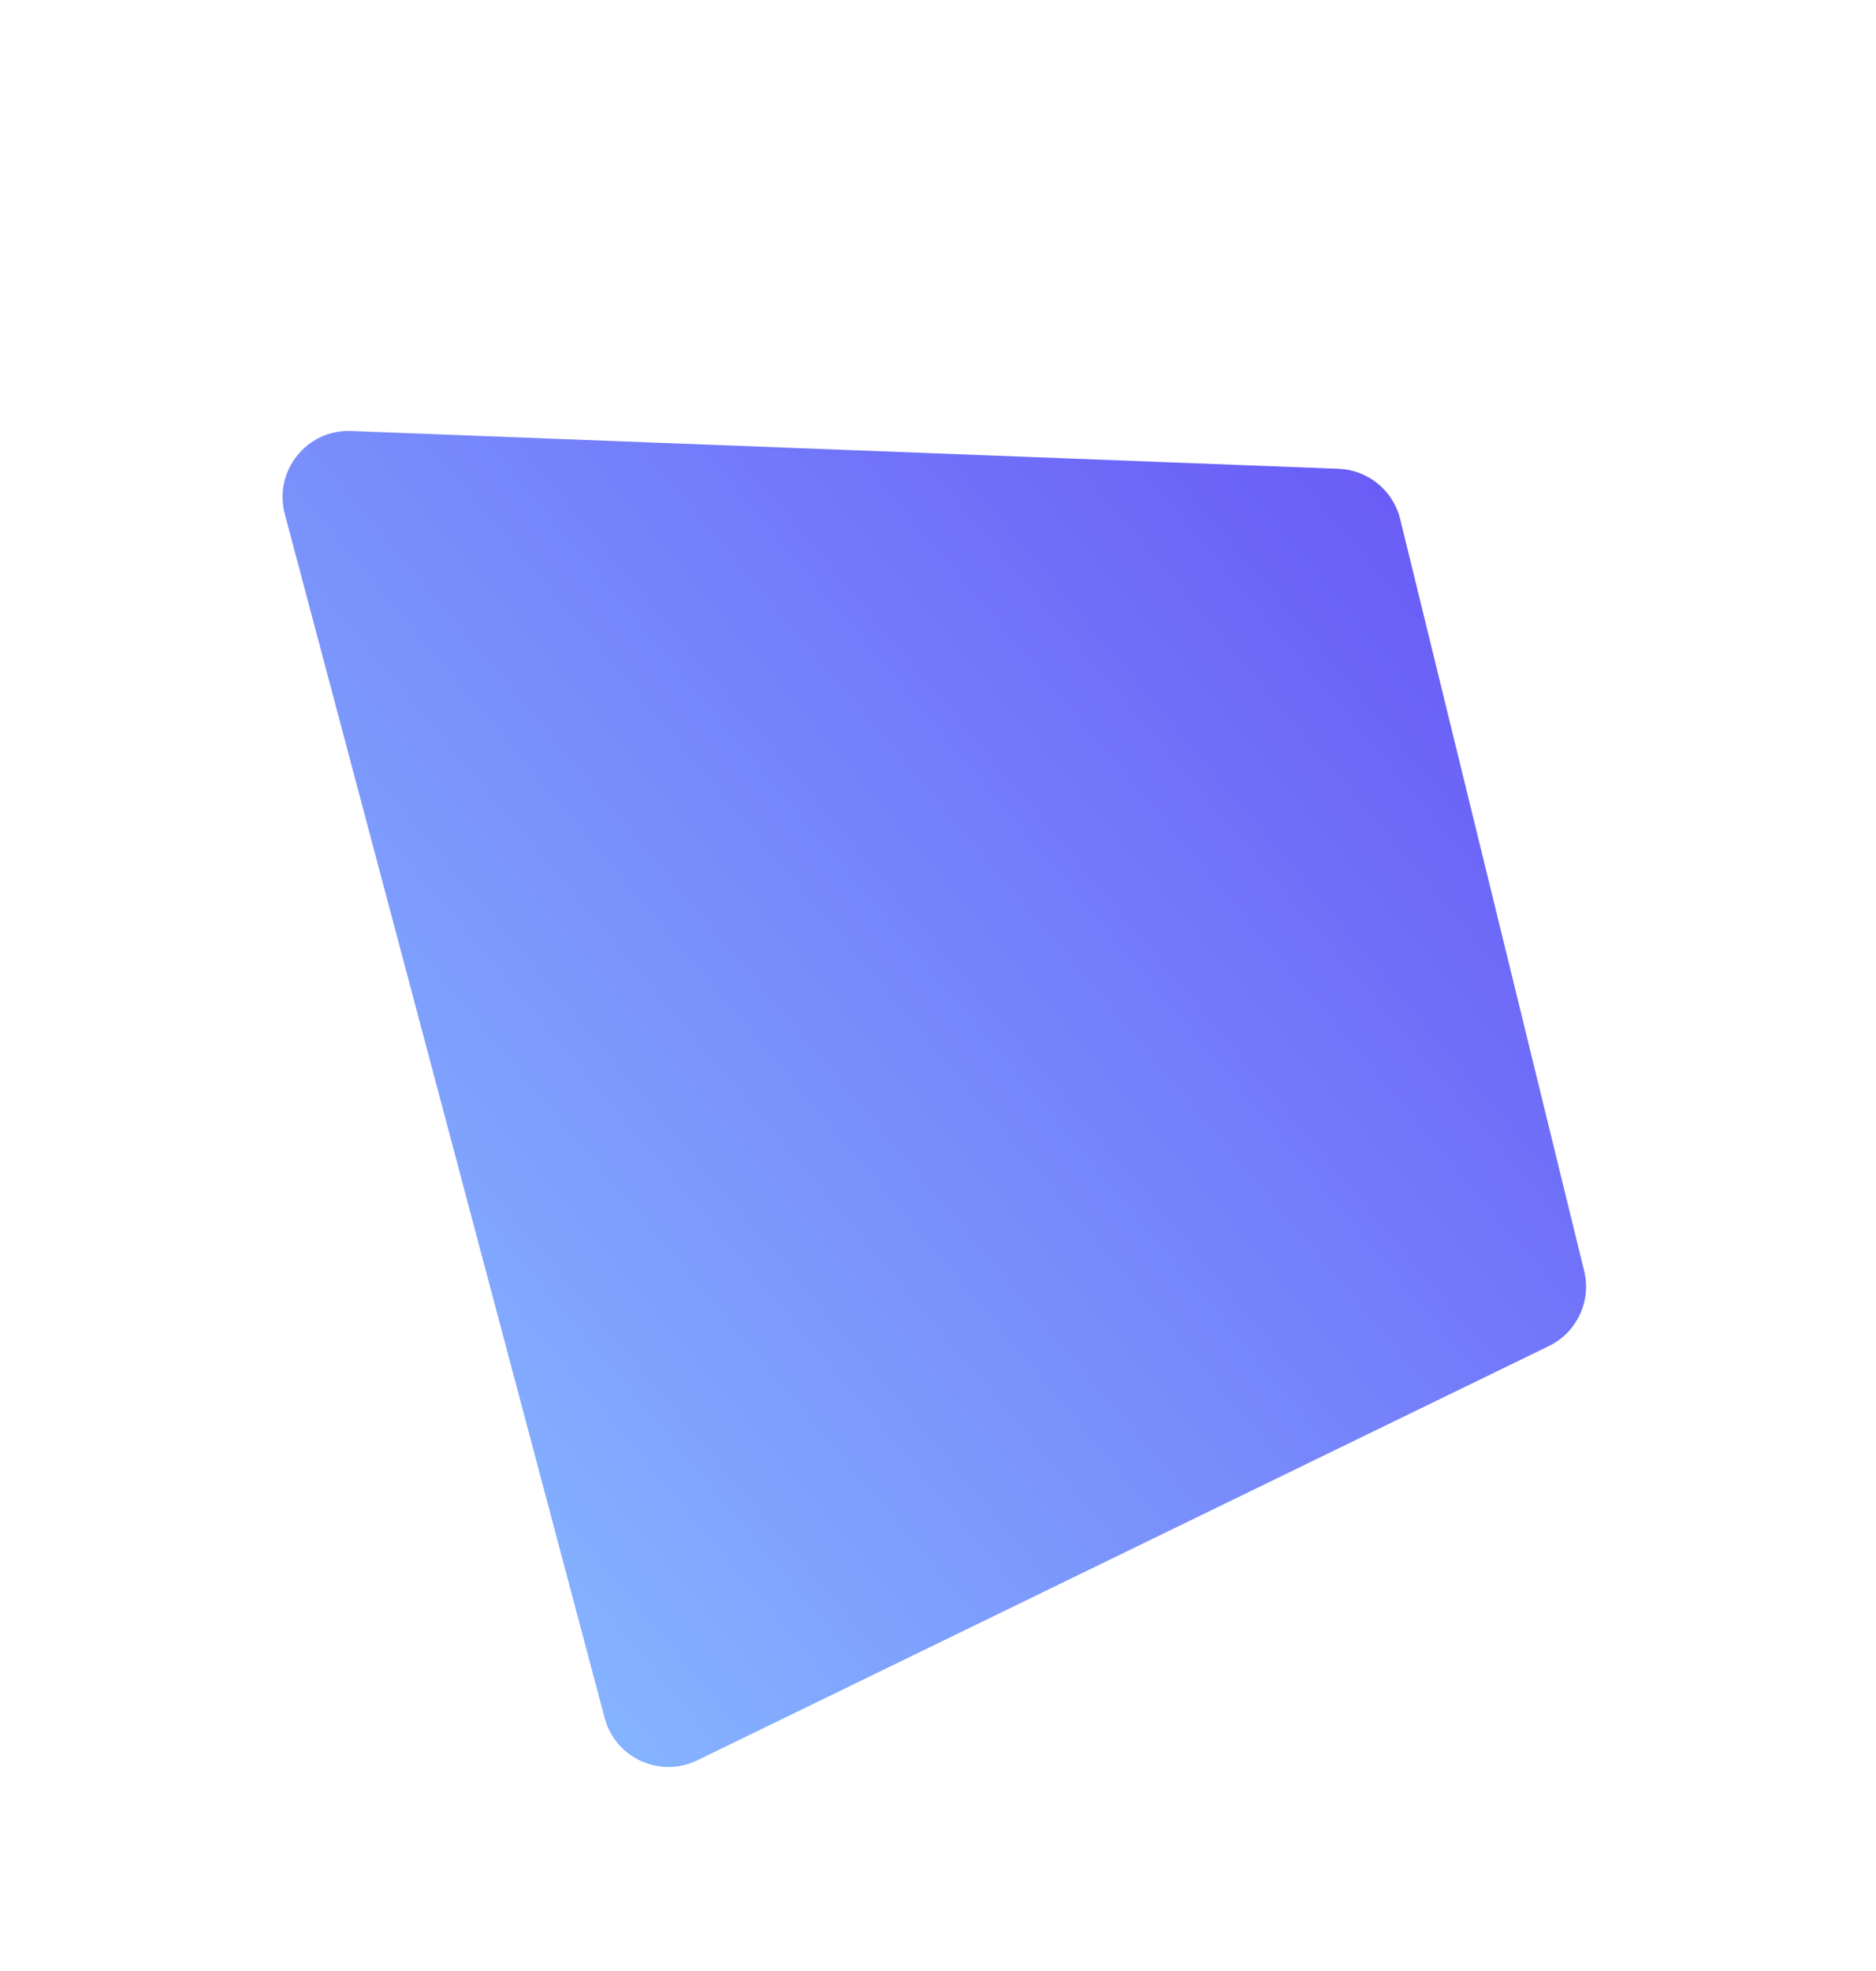 <svg width="1421" height="1492" viewBox="0 0 1421 1492" fill="none" xmlns="http://www.w3.org/2000/svg">
<path d="M1173.24 1018.95L528.173 1332.57C499.883 1346.33 466.071 1330.85 457.989 1300.45L215.705 389.076C207.064 356.574 232.331 324.981 265.938 326.266L1013.93 354.879C1036.24 355.732 1055.28 371.268 1060.58 392.951L1199.94 962.094C1205.55 984.97 1194.42 1008.65 1173.24 1018.95Z" fill="url(#paint0_linear)"/>
<defs>
<linearGradient id="paint0_linear" x1="225.739" y1="1063.74" x2="1058.72" y2="364.788" gradientUnits="userSpaceOnUse">
<stop stop-color="#85B5FF"/>
<stop offset="1" stop-color="#695CF7"/>
</linearGradient>
</defs>
</svg>
